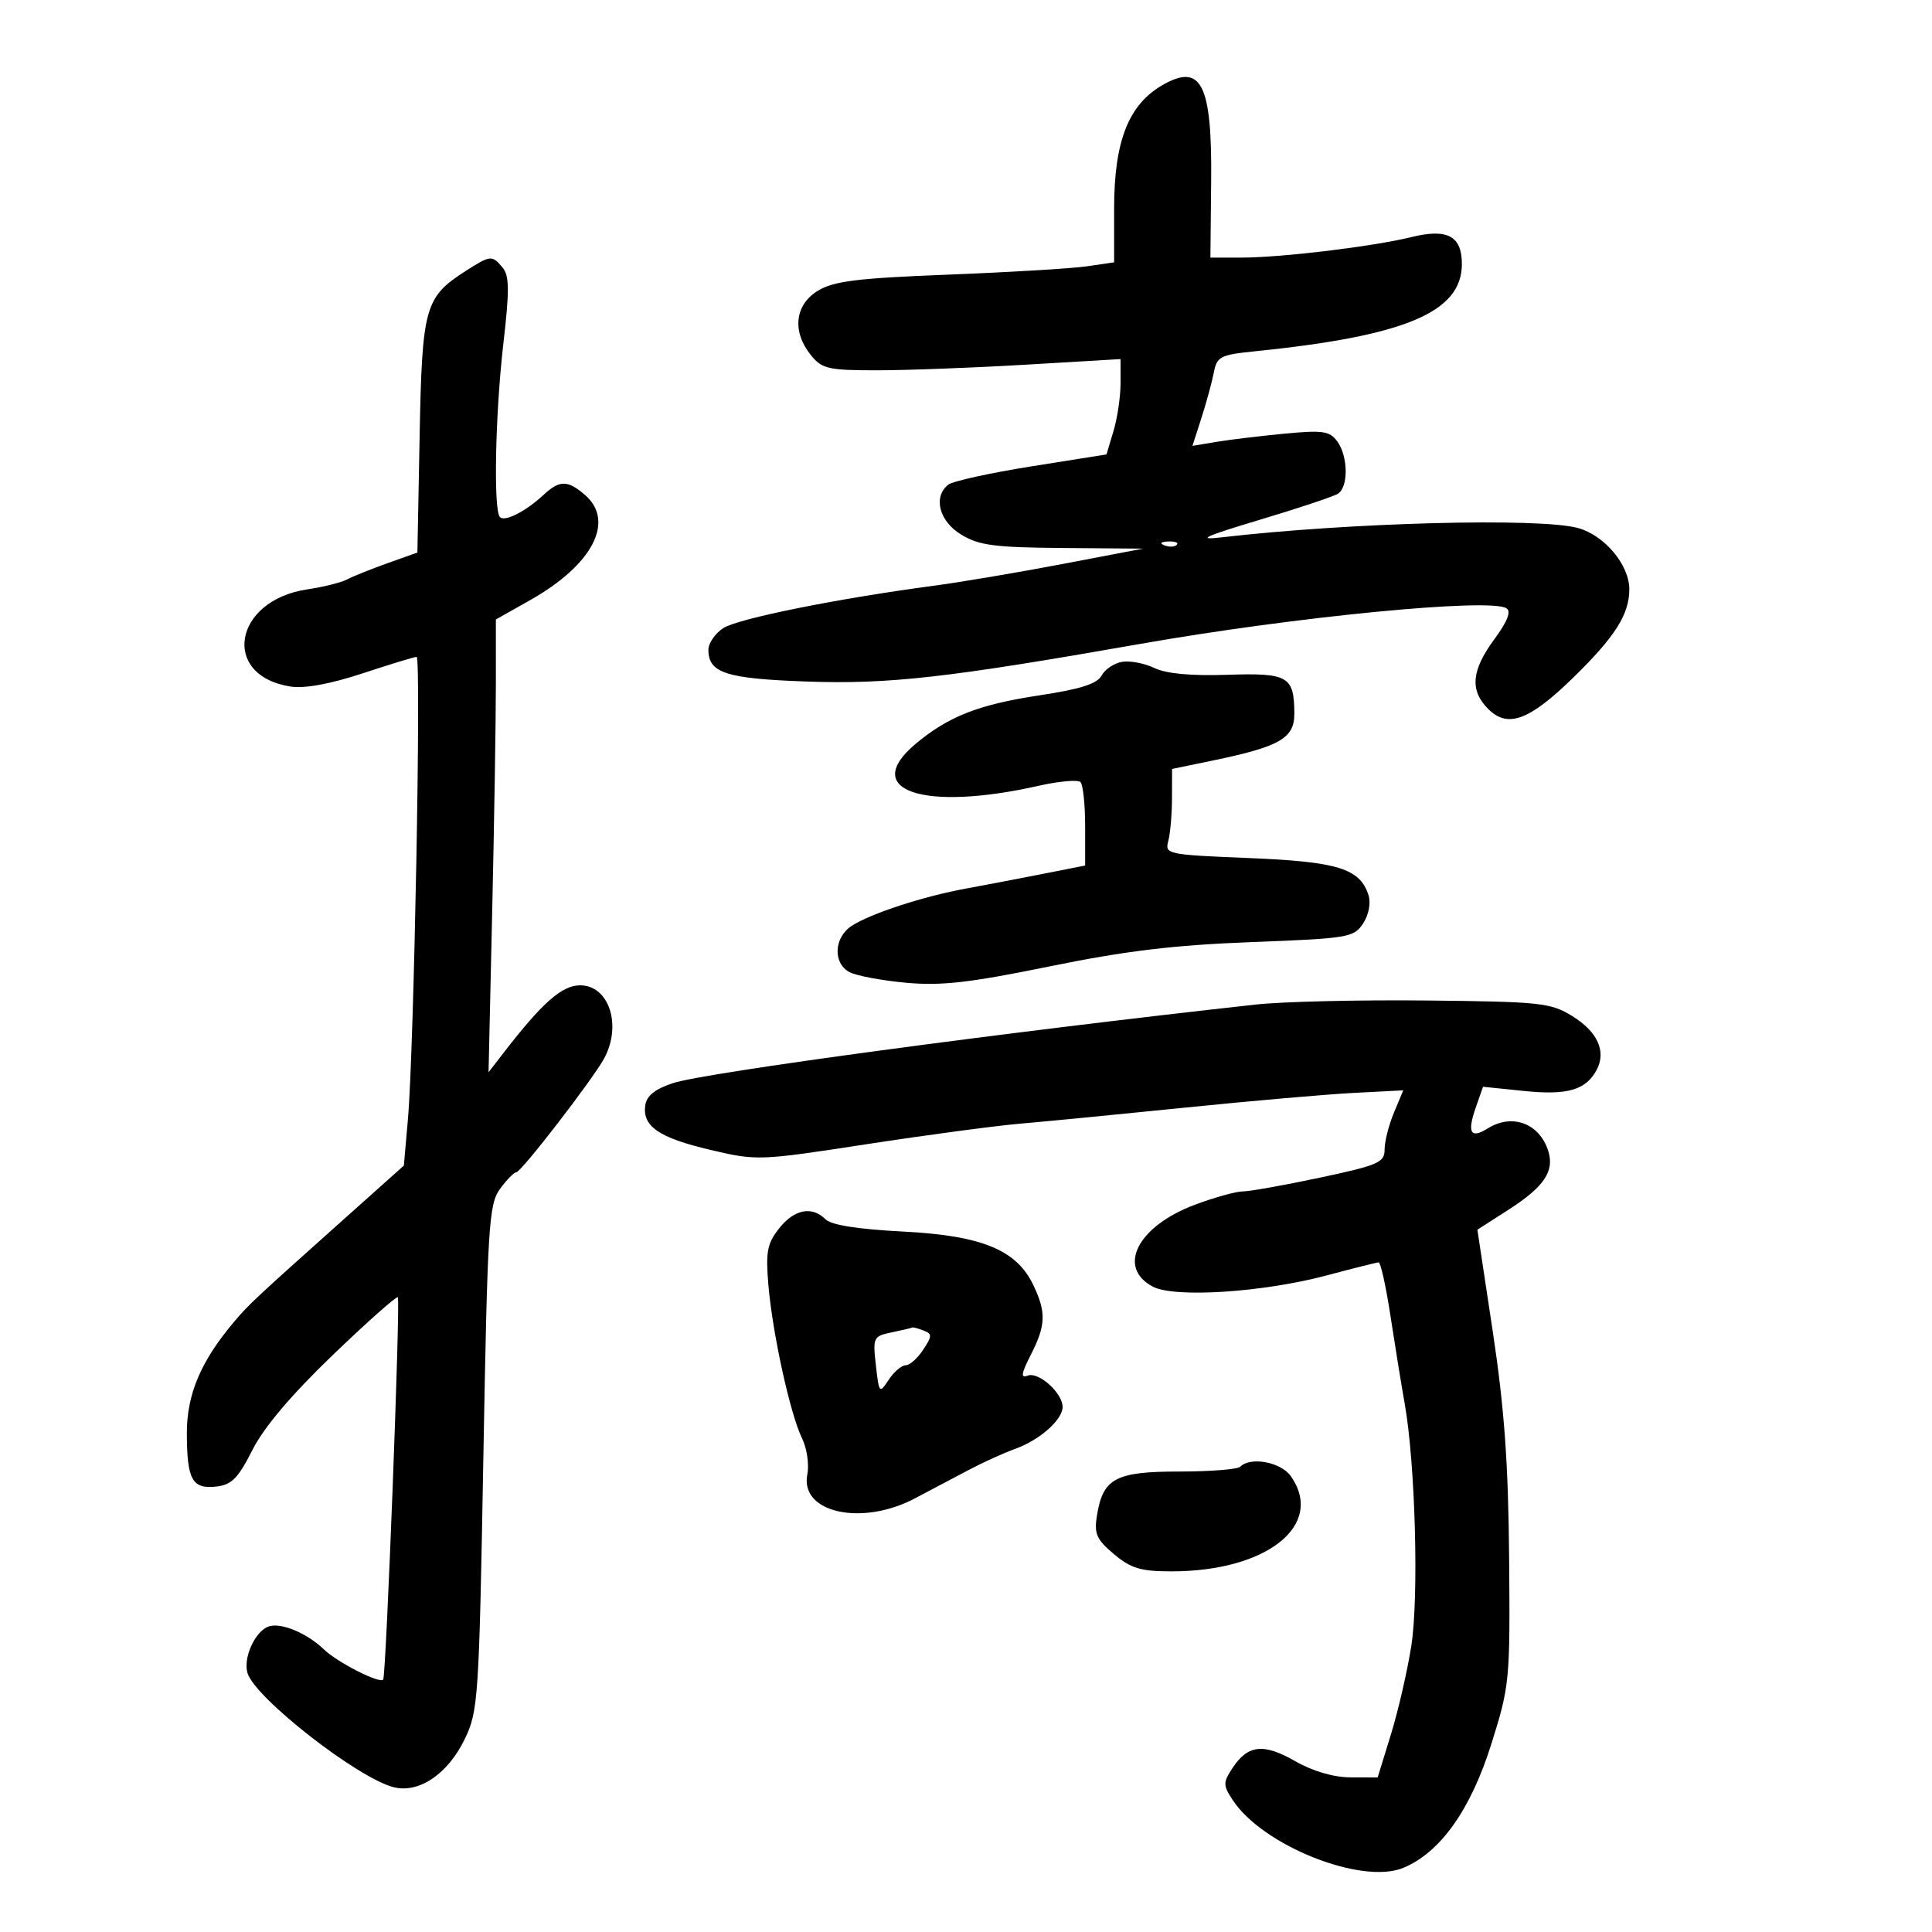 <svg xmlns="http://www.w3.org/2000/svg" width="300" height="300" viewBox="0 0 300 300" version="1.1">
	<path d="M 180.500 13.216 C 175.225 16.261, 173 21.954, 173 32.402 L 173 40.737 168.750 41.355 C 166.412 41.695, 156.740 42.275, 147.256 42.644 C 133.127 43.193, 129.469 43.645, 127.006 45.143 C 123.413 47.327, 122.957 51.490, 125.910 55.139 C 127.641 57.279, 128.602 57.500, 136.160 57.500 C 140.747 57.500, 151.137 57.108, 159.250 56.629 L 174 55.758 174 59.513 C 174 61.578, 173.508 64.910, 172.907 66.916 L 171.814 70.564 160.157 72.417 C 153.746 73.437, 147.938 74.715, 147.250 75.258 C 144.851 77.152, 145.823 80.922, 149.250 83.011 C 152.003 84.689, 154.412 85.008, 165 85.092 L 177.500 85.192 165 87.575 C 158.125 88.885, 149.125 90.406, 145 90.953 C 130.086 92.932, 114.561 96.058, 112.305 97.536 C 111.037 98.367, 110 99.881, 110 100.901 C 110 104.497, 112.727 105.381, 125.183 105.825 C 137.963 106.281, 147.115 105.251, 177 99.995 C 201.049 95.765, 231.280 92.819, 233.917 94.448 C 234.693 94.928, 234.089 96.474, 232.030 99.274 C 228.474 104.110, 228.204 107.204, 231.087 110.087 C 234.124 113.124, 237.459 111.890, 244.326 105.187 C 250.782 98.885, 253 95.387, 253 91.509 C 253 87.729, 249.168 83.141, 245.057 81.999 C 239.129 80.352, 209.536 81.129, 189.500 83.458 C 185.718 83.898, 187.179 83.238, 195.500 80.748 C 201.550 78.937, 207.063 77.102, 207.750 76.669 C 209.405 75.627, 209.345 70.855, 207.648 68.534 C 206.469 66.922, 205.415 66.770, 199.398 67.345 C 195.604 67.709, 190.849 68.282, 188.832 68.620 L 185.163 69.235 186.567 64.868 C 187.339 62.465, 188.203 59.295, 188.487 57.822 C 188.957 55.378, 189.504 55.093, 194.751 54.561 C 218.225 52.181, 227 48.488, 227 40.988 C 227 36.645, 224.747 35.439, 219.189 36.808 C 213.209 38.282, 198.975 40, 192.751 40 L 187.950 40 188.067 28.134 C 188.217 13.044, 186.536 9.731, 180.500 13.216 M 72.337 42.060 C 65.962 46.144, 65.544 47.634, 65.161 67.650 L 64.813 85.800 60.156 87.459 C 57.595 88.372, 54.779 89.505, 53.897 89.976 C 53.015 90.448, 50.215 91.145, 47.675 91.526 C 36.238 93.241, 34.264 104.924, 45.126 106.609 C 47.293 106.945, 51.284 106.214, 56.281 104.566 C 60.560 103.155, 64.346 102, 64.693 102 C 65.429 102, 64.283 163.065, 63.346 173.746 L 62.711 180.992 53.605 189.128 C 39.519 201.714, 38.643 202.533, 36.366 205.226 C 31.184 211.352, 29 216.512, 29.015 222.588 C 29.034 229.800, 29.847 231.259, 33.608 230.830 C 35.972 230.560, 36.990 229.527, 39.188 225.165 C 40.958 221.654, 45.213 216.622, 51.635 210.445 C 57.002 205.283, 61.566 201.232, 61.776 201.443 C 62.197 201.864, 59.957 260.313, 59.500 260.809 C 58.903 261.457, 52.400 258.139, 50.276 256.103 C 47.588 253.525, 43.518 251.864, 41.649 252.581 C 39.544 253.389, 37.714 257.525, 38.444 259.825 C 39.691 263.752, 55.665 276.189, 61.188 277.532 C 65.096 278.482, 69.566 275.432, 72.166 270.042 C 74.262 265.695, 74.386 263.823, 75.056 226.349 C 75.701 190.323, 75.907 186.993, 77.629 184.630 C 78.658 183.218, 79.801 182.049, 80.169 182.031 C 80.951 181.995, 92.124 167.506, 93.834 164.311 C 96.594 159.152, 94.553 153, 90.081 153 C 87.259 153, 84.220 155.681, 78.179 163.500 L 75.862 166.500 76.429 141.500 C 76.741 127.750, 76.997 111.930, 76.998 106.345 L 77 96.191 82.344 93.175 C 92.018 87.715, 95.548 80.944, 90.847 76.867 C 88.142 74.521, 86.891 74.521, 84.376 76.865 C 81.645 79.409, 78.396 81.063, 77.631 80.298 C 76.602 79.269, 76.900 64.267, 78.167 53.311 C 79.119 45.085, 79.096 42.821, 78.051 41.561 C 76.412 39.587, 76.164 39.608, 72.337 42.060 M 180.813 84.683 C 181.534 84.972, 182.397 84.936, 182.729 84.604 C 183.061 84.272, 182.471 84.036, 181.417 84.079 C 180.252 84.127, 180.015 84.364, 180.813 84.683 M 174.248 102.768 C 173.009 102.973, 171.572 103.932, 171.053 104.900 C 170.363 106.190, 167.758 107.015, 161.306 107.989 C 151.957 109.399, 147.212 111.268, 142.134 115.541 C 133.566 122.750, 143.354 126.062, 161.274 122.018 C 164.449 121.301, 167.374 121.041, 167.774 121.440 C 168.173 121.839, 168.500 124.918, 168.500 128.282 L 168.500 134.398 162 135.683 C 158.425 136.390, 153.063 137.414, 150.085 137.959 C 143.354 139.190, 135.221 141.839, 132.250 143.769 C 129.490 145.562, 129.298 149.554, 131.905 150.949 C 132.952 151.510, 136.890 152.251, 140.655 152.597 C 146.167 153.103, 150.518 152.608, 163 150.058 C 174.773 147.653, 182.307 146.747, 194.330 146.289 C 209.406 145.714, 210.232 145.576, 211.663 143.392 C 212.539 142.055, 212.891 140.232, 212.507 139.022 C 211.188 134.865, 207.760 133.798, 193.919 133.237 C 181.234 132.722, 180.860 132.643, 181.408 130.603 C 181.719 129.446, 181.979 126.453, 181.986 123.950 L 182 119.400 188.249 118.109 C 198.723 115.946, 201.002 114.638, 200.985 110.801 C 200.958 104.998, 200.038 104.468, 190.547 104.783 C 184.953 104.969, 181.081 104.609, 179.265 103.732 C 177.744 102.998, 175.487 102.564, 174.248 102.768 M 195 155.985 C 155.780 160.308, 109.461 166.553, 104.500 168.185 C 101.716 169.101, 100.408 170.148, 100.197 171.626 C 99.730 174.900, 102.304 176.665, 110.293 178.549 C 117.524 180.254, 117.849 180.242, 134.561 177.673 C 143.877 176.241, 154.650 174.802, 158.500 174.474 C 162.350 174.147, 173.825 173.030, 184 171.992 C 194.175 170.955, 205.965 169.926, 210.199 169.706 L 217.899 169.307 216.449 172.776 C 215.652 174.683, 215 177.252, 215 178.485 C 215 180.514, 214.056 180.926, 204.962 182.863 C 199.441 184.038, 194.058 185, 192.999 185 C 191.941 185, 188.593 185.928, 185.560 187.063 C 176.660 190.393, 173.367 196.779, 179 199.783 C 182.353 201.572, 196.096 200.688, 206 198.047 C 210.125 196.947, 213.756 196.036, 214.070 196.024 C 214.383 196.011, 215.206 199.713, 215.898 204.250 C 216.590 208.787, 217.593 214.975, 218.127 218 C 219.777 227.350, 220.335 247.997, 219.143 255.597 C 218.530 259.501, 217.105 265.688, 215.974 269.347 L 213.920 276 209.710 275.988 C 207.066 275.980, 203.867 275.042, 201.108 273.466 C 196.177 270.646, 193.752 270.923, 191.358 274.576 C 189.903 276.797, 189.908 277.211, 191.414 279.509 C 196.055 286.592, 211.447 292.714, 217.898 290.042 C 223.651 287.659, 228.360 281.037, 231.574 270.809 C 234.424 261.742, 234.496 260.992, 234.337 242 C 234.213 227.201, 233.599 218.697, 231.791 206.723 L 229.408 190.947 234.235 187.849 C 239.761 184.303, 241.409 181.865, 240.410 178.716 C 239.049 174.429, 234.818 172.848, 231.032 175.212 C 228.361 176.880, 227.785 175.915, 229.136 172.039 L 230.282 168.753 236.652 169.405 C 243.394 170.096, 246.251 169.268, 247.926 166.139 C 249.459 163.273, 248.078 160.211, 244.159 157.789 C 240.786 155.705, 239.274 155.542, 221.522 155.357 C 211.060 155.247, 199.125 155.530, 195 155.985 M 120.976 190.750 C 119.129 193.091, 118.882 194.392, 119.312 199.500 C 119.945 207.008, 122.703 219.593, 124.534 223.324 C 125.297 224.877, 125.668 227.408, 125.361 228.947 C 124.171 234.896, 133.813 237.037, 142.081 232.660 C 144.511 231.373, 148.300 229.372, 150.500 228.213 C 152.700 227.055, 155.915 225.598, 157.645 224.975 C 161.445 223.609, 165 220.460, 165 218.461 C 165 216.304, 161.272 212.958, 159.589 213.604 C 158.458 214.038, 158.565 213.315, 160.066 210.370 C 162.402 205.789, 162.475 203.803, 160.464 199.565 C 157.859 194.075, 152.467 191.859, 140.188 191.233 C 133.247 190.879, 129.079 190.222, 128.202 189.345 C 126.084 187.227, 123.333 187.762, 120.976 190.750 M 138.500 206.882 C 135.602 207.479, 135.517 207.653, 136.006 212 C 136.498 216.373, 136.554 216.436, 137.997 214.250 C 138.813 213.012, 139.996 212, 140.626 212 C 141.255 212, 142.480 210.917, 143.347 209.593 C 144.765 207.429, 144.768 207.125, 143.381 206.593 C 142.531 206.267, 141.761 206.059, 141.668 206.132 C 141.576 206.204, 140.150 206.542, 138.500 206.882 M 192.583 227.750 C 192.171 228.162, 187.901 228.500, 183.095 228.500 C 173.226 228.500, 171.273 229.543, 170.336 235.315 C 169.874 238.166, 170.256 239.038, 172.974 241.325 C 175.616 243.548, 177.128 244, 181.918 244 C 196.736 244, 205.755 236.806, 200.443 229.223 C 198.907 227.029, 194.189 226.145, 192.583 227.750" stroke="none" fill="black" fill-rule="evenodd"/>
</svg>